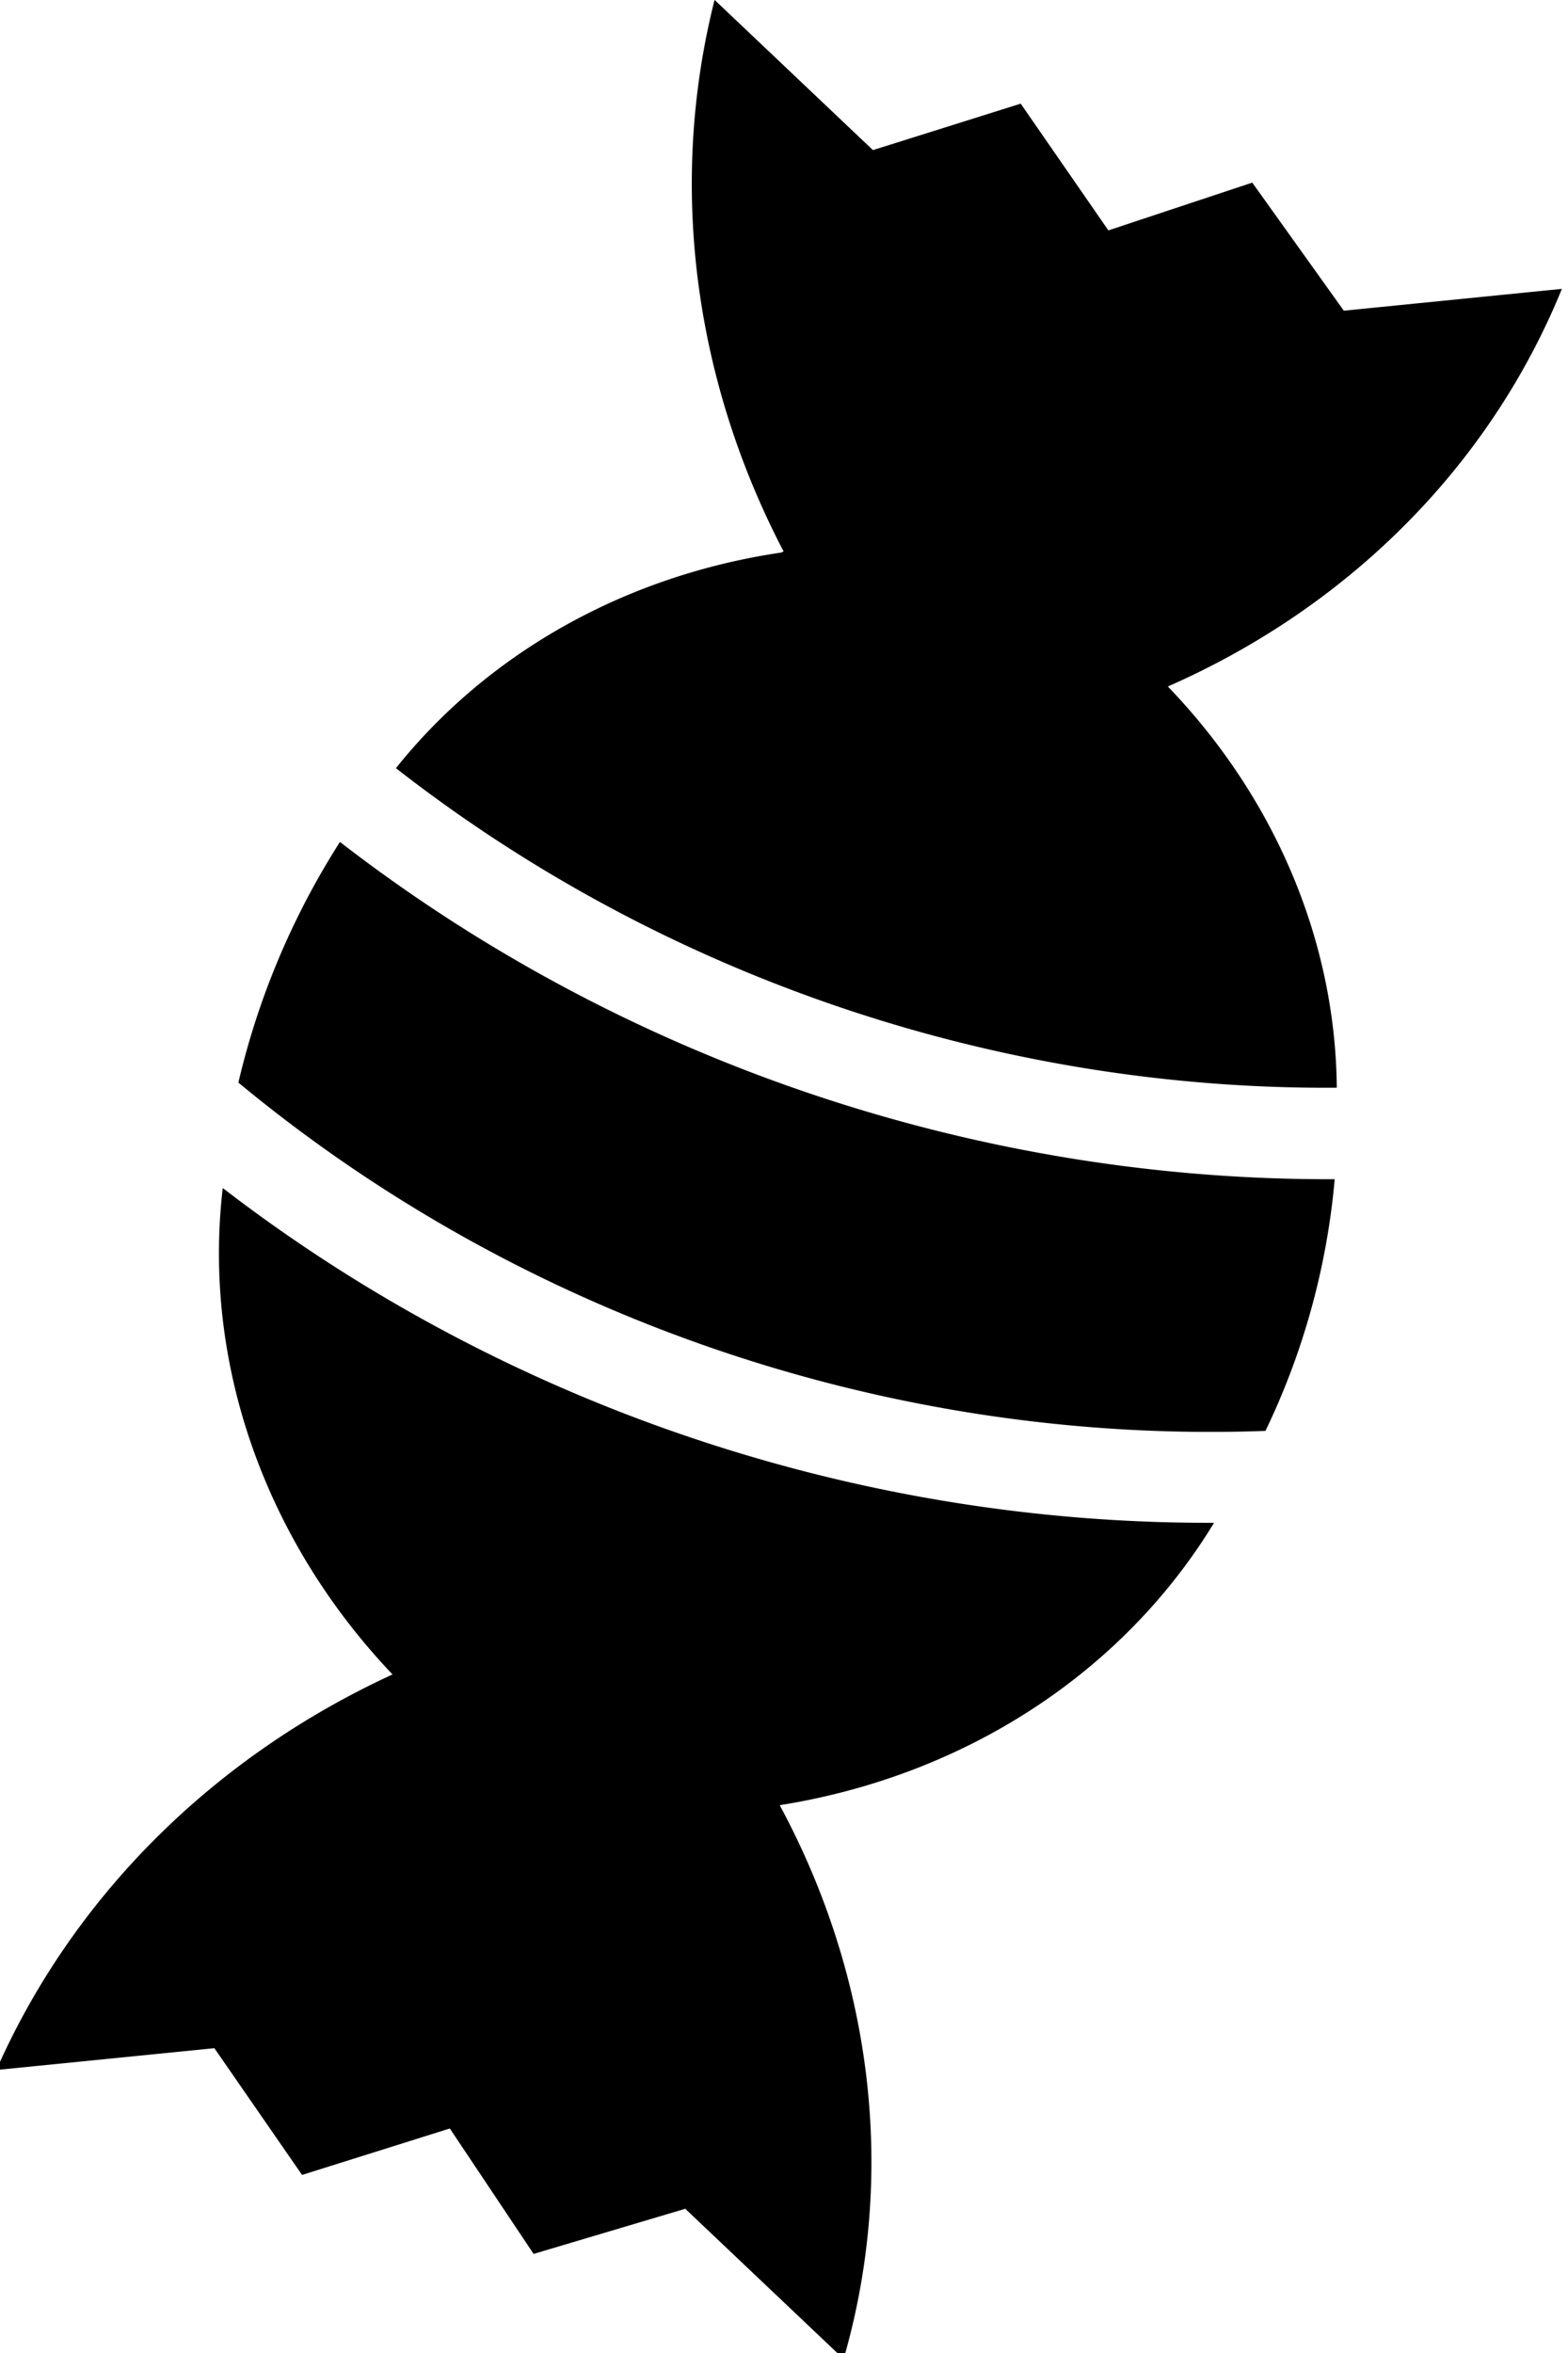 <svg id="Layer_1" data-name="Layer 1" xmlns="http://www.w3.org/2000/svg" xmlns:xlink="http://www.w3.org/1999/xlink" viewBox="0 0 16 24"><defs><style>.cls-1{fill-rule:evenodd;}</style><symbol id="Deleted_Symbol" data-name="Deleted Symbol" viewBox="0 0 24 24"><path class="cls-1" d="M5.79,15.24a6.81,6.81,0,0,1,.89-5.57,15.5,15.5,0,0,0,7.68,7.63,6.83,6.83,0,0,1-5.57.92A8.63,8.63,0,0,1,6.55,24l-.73-2.18-1.67-.21L4,20l-1.64-.18-.18-1.64L0,17.45a9.16,9.16,0,0,1,5.79-2.21m11.48-.83a8.91,8.91,0,0,1-1.95,2.2A14.63,14.63,0,0,1,7.37,8.69a9.48,9.48,0,0,1,2.2-1.95,15.5,15.5,0,0,0,7.7,7.67m-2-8.63A9.13,9.13,0,0,1,17.45,0l.73,2.18,1.64.18L20,4l1.61.15.21,1.67L24,6.55a8.63,8.63,0,0,1-5.78,2.24,6.52,6.52,0,0,1-.46,4.72,14.51,14.51,0,0,1-7.28-7.26,6.58,6.58,0,0,1,4.76-.47"/></symbol><symbol id="sweet" data-name="sweet" viewBox="0 0 16 24"><use width="24" height="24" transform="matrix(0.87, -0.38, 0.45, 0.83, -7.89, 6.63)" xlink:href="#Deleted_Symbol"/></symbol></defs><use width="16" height="24" xlink:href="#sweet"/></svg>